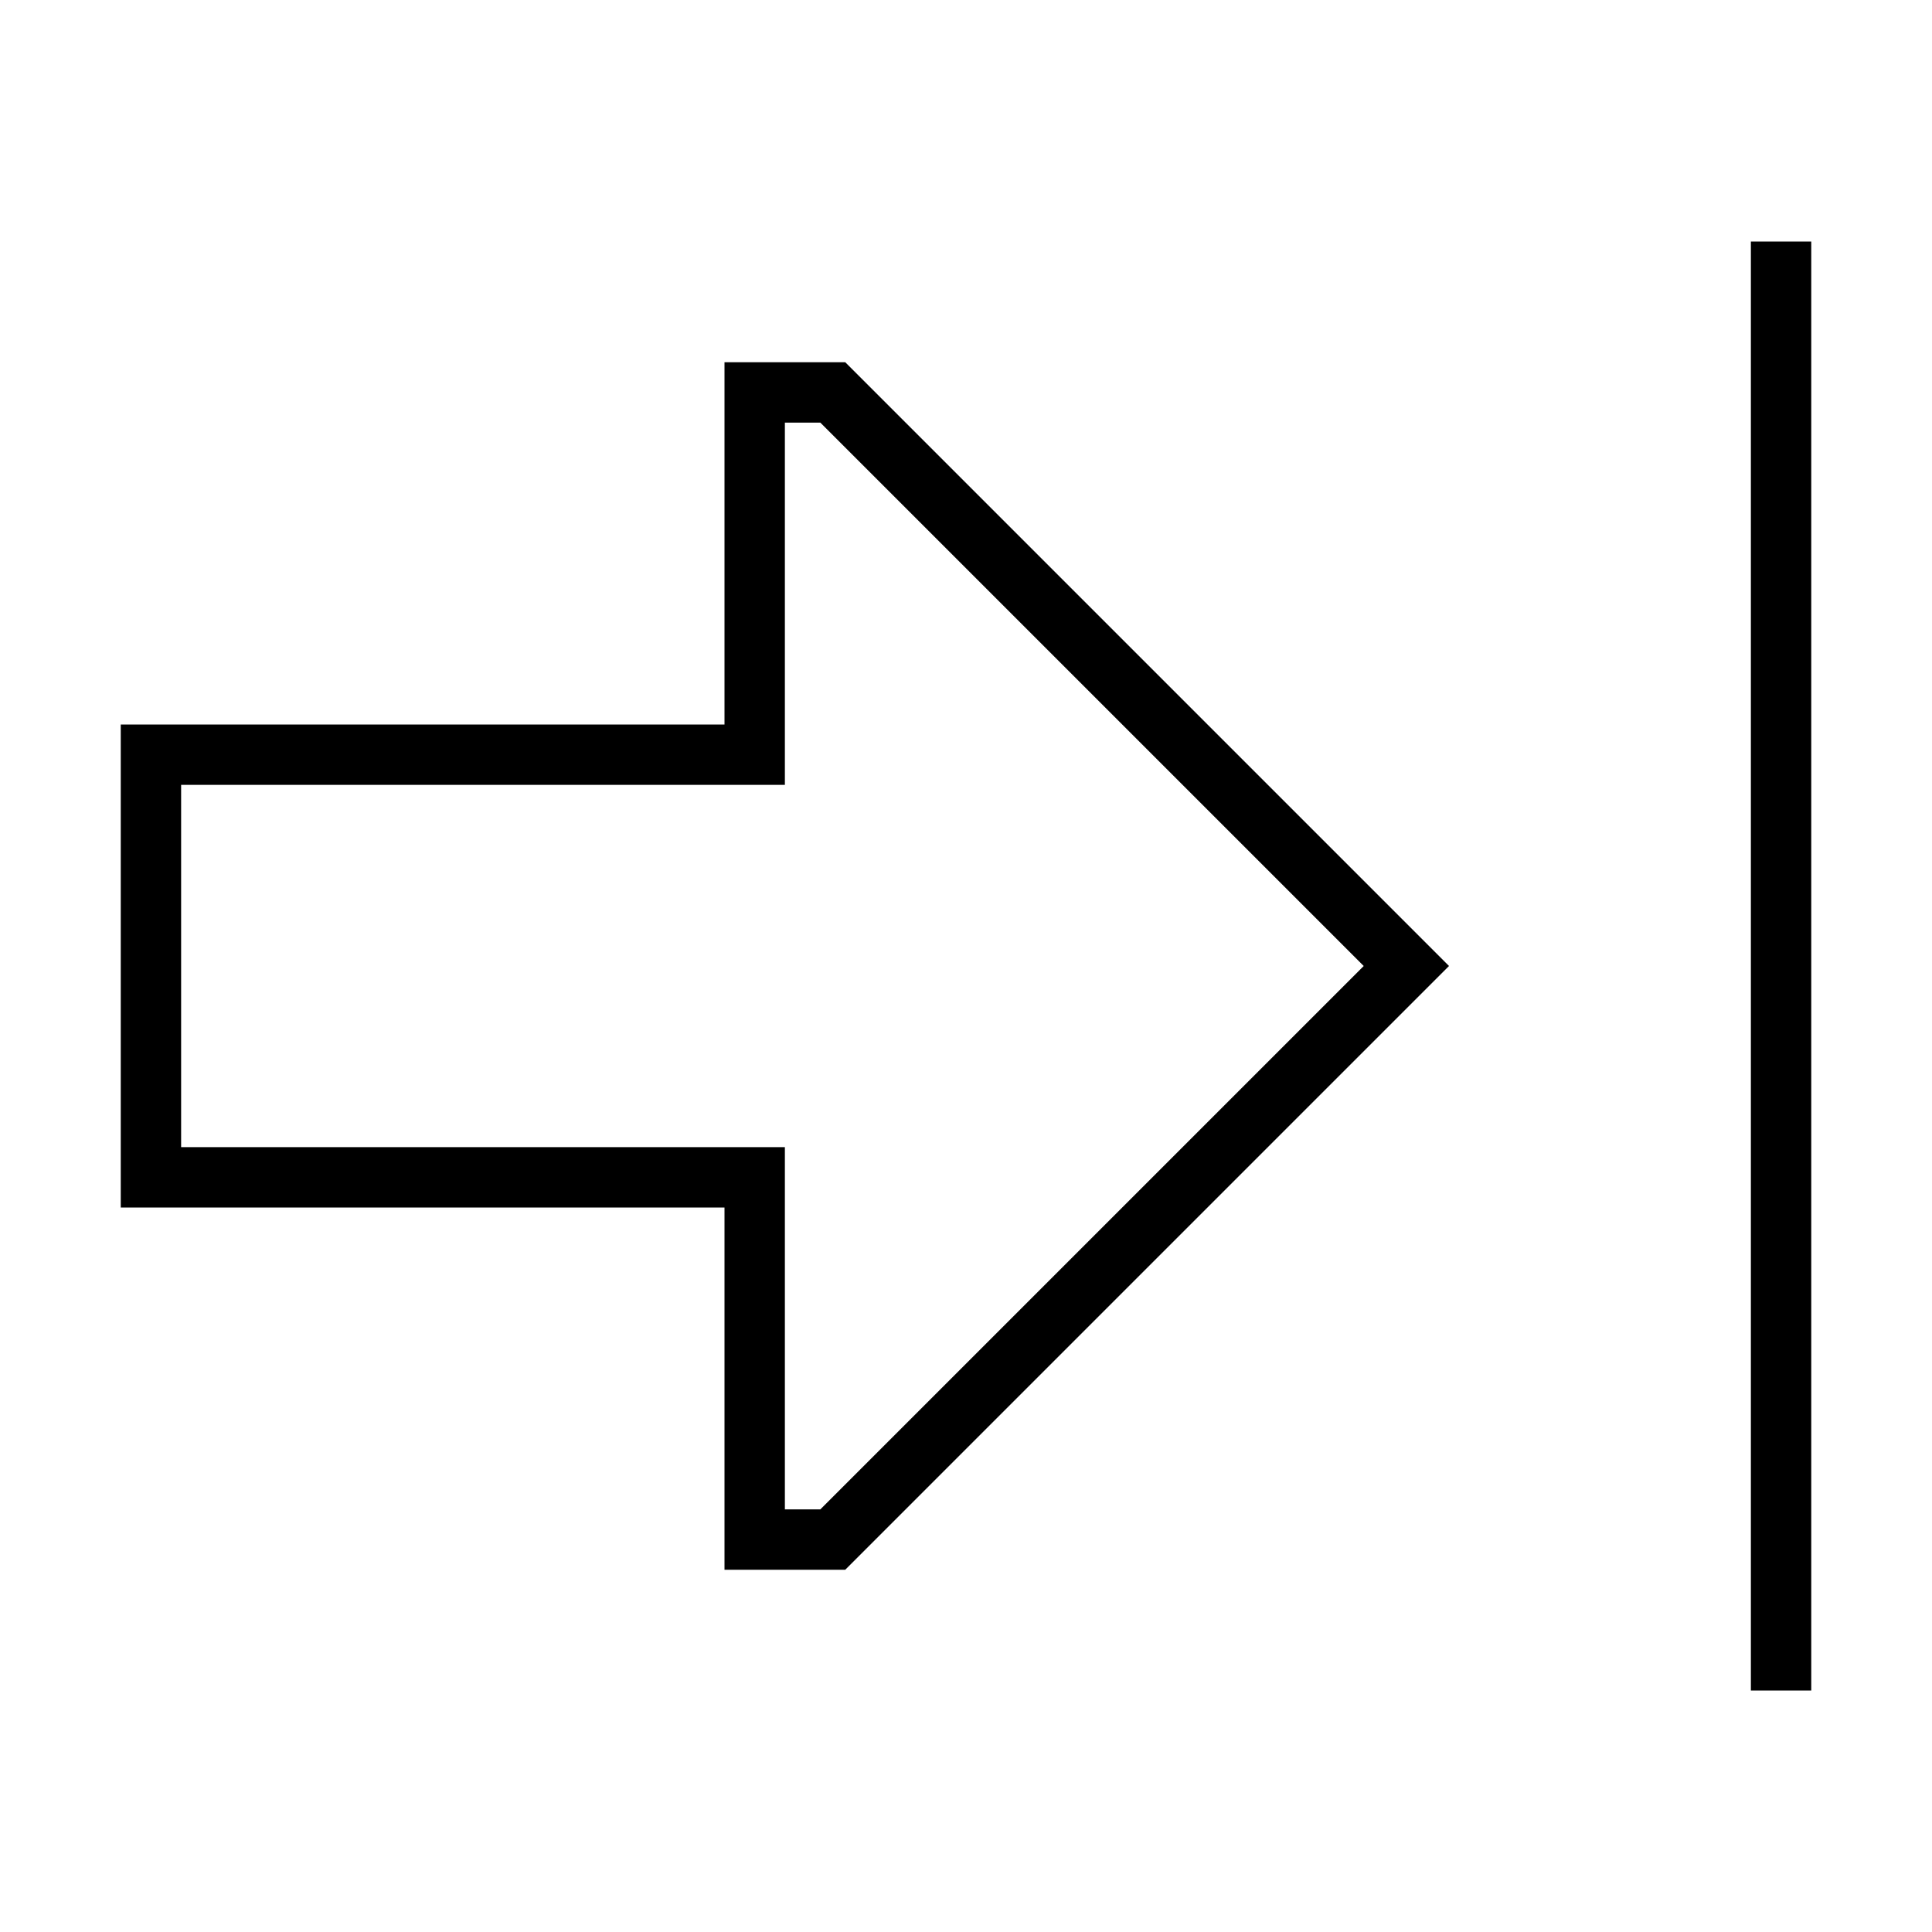<svg xmlns="http://www.w3.org/2000/svg" width="24" height="24" viewBox="0 0 448 512"><path d="M432 72l0-8 16 0 0 8 0 368 0 8-16 0 0-8 0-368zM160 192l0-16 0-64 0-16 16 0 16 0L340.7 244.7 352 256l-11.3 11.3L192 416l-16 0-16 0 0-16 0-64 0-16-16 0L16 320 0 320l0-16 0-96 0-16 16 0 128 0 16 0zm16 0l0 16-16 0L16 208l0 96 144 0 16 0 0 16 0 80 9.4 0 144-144-144-144-9.4 0 0 80z"/></svg>